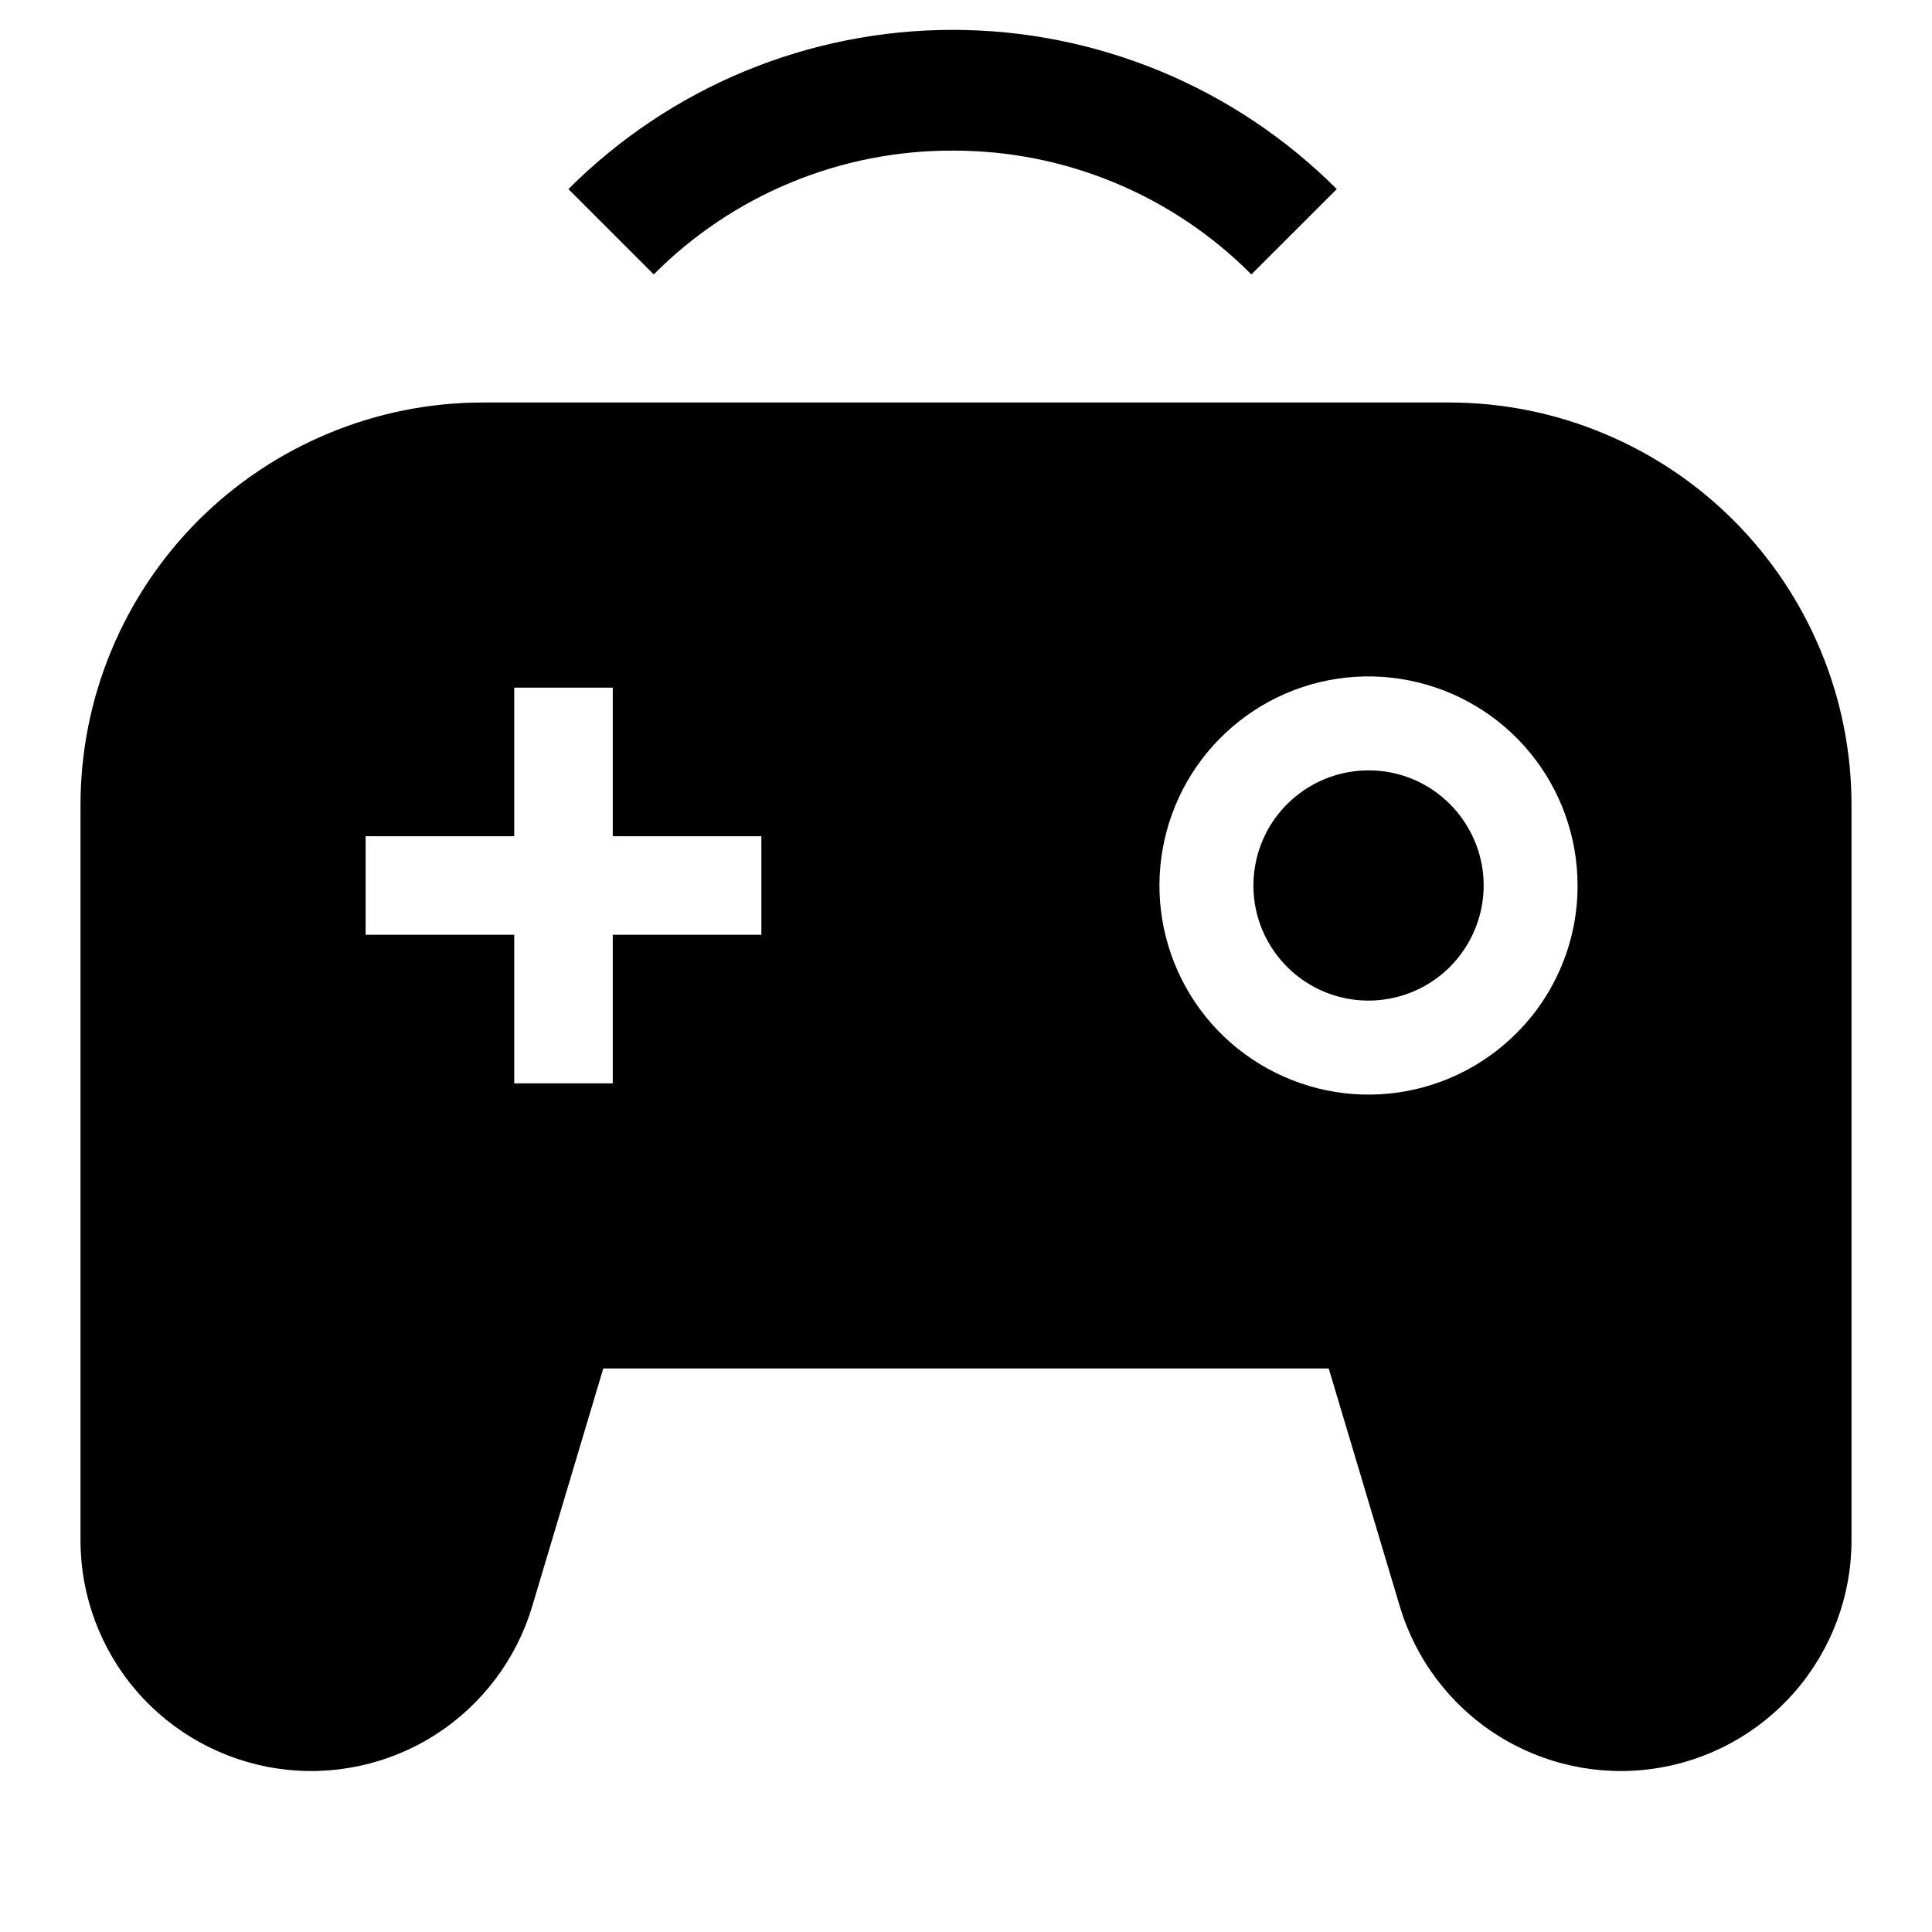 <svg width="24" height="24" viewBox="0 0 24 24" fill="none" xmlns="http://www.w3.org/2000/svg">
<path d="M11.833 1.871C12.523 1.869 13.206 2.004 13.843 2.268C14.48 2.532 15.059 2.92 15.545 3.409L16.606 2.349C15.979 1.722 15.235 1.224 14.416 0.885C13.597 0.546 12.72 0.371 11.833 0.371C10.947 0.371 10.069 0.546 9.25 0.885C8.432 1.224 7.688 1.722 7.061 2.349L8.121 3.409C8.607 2.92 9.186 2.532 9.823 2.268C10.46 2.004 11.143 1.869 11.833 1.871ZM18 5H6C5.343 5 4.693 5.129 4.087 5.381C3.48 5.632 2.929 6 2.464 6.464C1.527 7.402 1 8.674 1 10V19.135C1 19.823 1.248 20.488 1.698 21.009C2.148 21.529 2.77 21.87 3.451 21.97C4.132 22.07 4.826 21.921 5.406 21.551C5.986 21.18 6.414 20.614 6.611 19.955L7.494 17H16.506L17.389 19.955C17.586 20.614 18.014 21.181 18.594 21.551C19.174 21.921 19.868 22.07 20.549 21.97C21.23 21.871 21.852 21.529 22.302 21.009C22.752 20.488 23 19.823 23 19.135V10C23 9.343 22.871 8.693 22.619 8.087C22.368 7.48 22 6.929 21.535 6.464C21.071 6 20.52 5.632 19.913 5.381C19.307 5.129 18.657 5 18 5ZM9.458 11.612H7.612V13.458H6.388V11.612H4.542V10.388H6.388V8.542H7.612V10.388H9.458V11.612ZM18.837 12.836C18.412 13.261 17.853 13.526 17.255 13.585C16.657 13.644 16.057 13.493 15.557 13.159C15.057 12.826 14.689 12.329 14.515 11.754C14.34 11.179 14.371 10.561 14.601 10.006C14.83 9.451 15.246 8.993 15.776 8.709C16.306 8.426 16.917 8.335 17.507 8.453C18.096 8.57 18.627 8.888 19.008 9.352C19.389 9.817 19.597 10.399 19.597 11C19.598 11.341 19.531 11.679 19.4 11.994C19.27 12.309 19.078 12.596 18.837 12.836ZM17 9.57C16.669 9.57 16.349 9.685 16.093 9.895C15.837 10.105 15.662 10.397 15.598 10.721C15.533 11.046 15.583 11.383 15.739 11.674C15.895 11.966 16.148 12.195 16.453 12.321C16.759 12.448 17.099 12.464 17.416 12.368C17.732 12.272 18.006 12.069 18.189 11.794C18.373 11.519 18.456 11.189 18.424 10.86C18.391 10.531 18.245 10.223 18.012 9.989C17.879 9.856 17.721 9.75 17.548 9.678C17.374 9.606 17.188 9.569 17 9.57Z" fill="black"/>
</svg>
